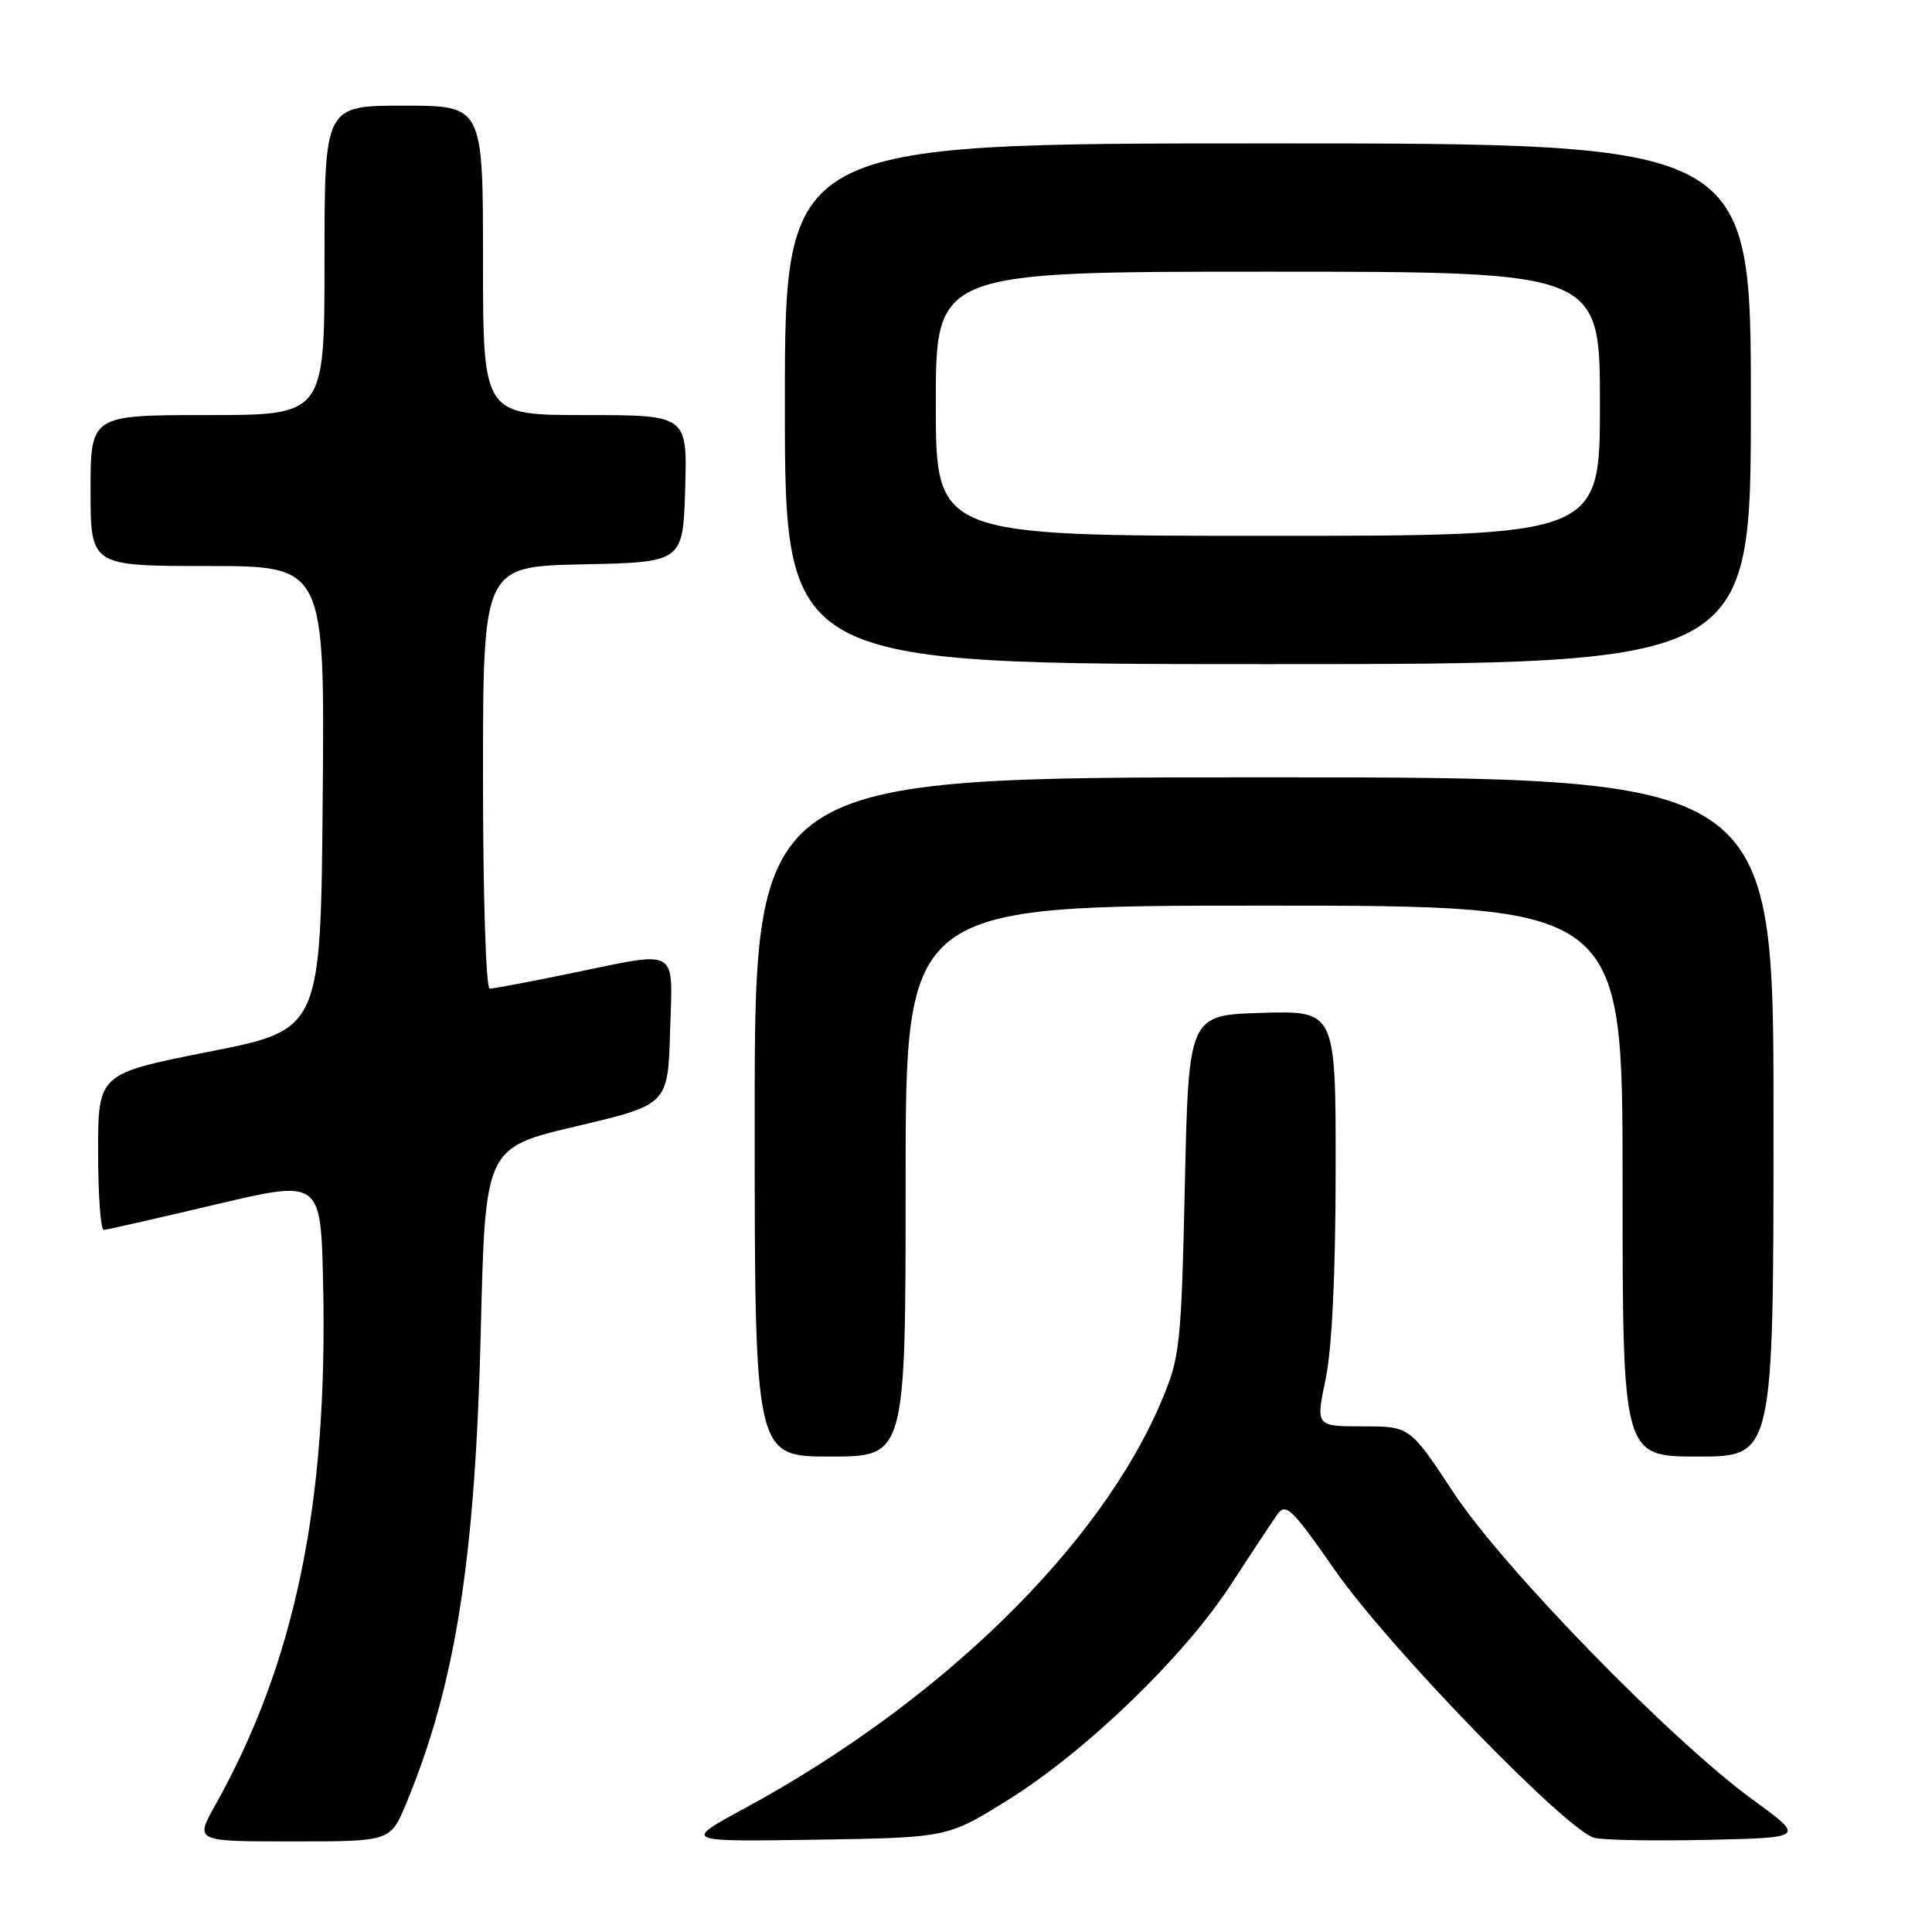 <?xml version="1.0" encoding="UTF-8" standalone="no"?>
<!DOCTYPE svg PUBLIC "-//W3C//DTD SVG 1.1//EN" "http://www.w3.org/Graphics/SVG/1.1/DTD/svg11.dtd" >
<svg xmlns="http://www.w3.org/2000/svg" xmlns:xlink="http://www.w3.org/1999/xlink" version="1.1" viewBox="0 0 256 256">
 <g >
 <path fill="currentColor"
d=" M 53.82 238.98 C 60.35 223.26 62.98 206.62 63.71 176.29 C 64.29 152.08 64.29 152.08 76.39 149.23 C 88.50 146.37 88.50 146.37 88.79 136.69 C 89.12 125.34 90.22 125.97 75.50 129.00 C 70.15 130.10 65.38 131.00 64.89 131.00 C 64.39 131.00 64.00 118.70 64.00 103.03 C 64.00 75.06 64.00 75.06 77.25 74.78 C 90.50 74.50 90.50 74.50 90.79 64.75 C 91.07 55.00 91.07 55.00 77.54 55.00 C 64.00 55.00 64.00 55.00 64.00 34.50 C 64.00 14.00 64.00 14.00 53.50 14.00 C 43.00 14.00 43.00 14.00 43.00 34.50 C 43.00 55.00 43.00 55.00 27.50 55.00 C 12.00 55.00 12.00 55.00 12.00 65.00 C 12.00 75.00 12.00 75.00 27.51 75.00 C 43.03 75.00 43.03 75.00 42.76 105.71 C 42.50 136.43 42.50 136.43 27.75 139.35 C 13.00 142.27 13.00 142.27 13.00 152.64 C 13.00 158.34 13.34 162.99 13.75 162.97 C 14.16 162.95 20.80 161.44 28.50 159.62 C 42.50 156.31 42.50 156.31 42.81 169.90 C 43.48 199.20 39.13 220.26 28.49 239.25 C 25.83 244.00 25.83 244.00 38.78 244.00 C 51.73 244.00 51.73 244.00 53.82 238.98 Z  M 133.52 238.53 C 143.89 232.07 156.83 219.58 163.04 210.06 C 165.75 205.90 168.53 201.69 169.23 200.70 C 170.37 199.07 171.15 199.82 176.99 208.20 C 184.08 218.34 207.64 242.63 211.28 243.53 C 212.50 243.83 219.27 243.95 226.33 243.79 C 239.16 243.50 239.16 243.50 232.33 238.53 C 221.44 230.61 199.18 207.77 192.58 197.75 C 186.82 189.00 186.82 189.00 180.58 189.00 C 174.34 189.00 174.34 189.00 175.65 182.75 C 176.49 178.75 176.97 168.83 176.98 155.21 C 177.00 133.93 177.00 133.93 167.25 134.21 C 157.50 134.50 157.50 134.50 157.00 157.00 C 156.52 178.32 156.36 179.82 153.92 185.60 C 145.81 204.86 124.63 225.56 98.58 239.66 C 90.50 244.04 90.50 244.04 108.02 243.77 C 125.54 243.50 125.54 243.50 133.52 238.53 Z  M 120.00 156.50 C 120.00 120.00 120.00 120.00 167.50 120.00 C 215.00 120.00 215.00 120.00 215.00 156.50 C 215.00 193.00 215.00 193.00 225.00 193.00 C 235.00 193.00 235.00 193.00 235.00 148.00 C 235.00 103.00 235.00 103.00 167.50 103.00 C 100.00 103.00 100.00 103.00 100.00 148.00 C 100.00 193.00 100.00 193.00 110.00 193.00 C 120.00 193.00 120.00 193.00 120.00 156.50 Z  M 232.00 53.50 C 232.00 19.00 232.00 19.00 168.00 19.00 C 104.00 19.00 104.00 19.00 104.00 53.50 C 104.00 88.00 104.00 88.00 168.00 88.00 C 232.00 88.00 232.00 88.00 232.00 53.50 Z  M 124.00 53.50 C 124.00 36.00 124.00 36.00 168.00 36.00 C 212.00 36.00 212.00 36.00 212.00 53.50 C 212.00 71.00 212.00 71.00 168.00 71.00 C 124.00 71.00 124.00 71.00 124.00 53.50 Z "/>
</g>
</svg>
